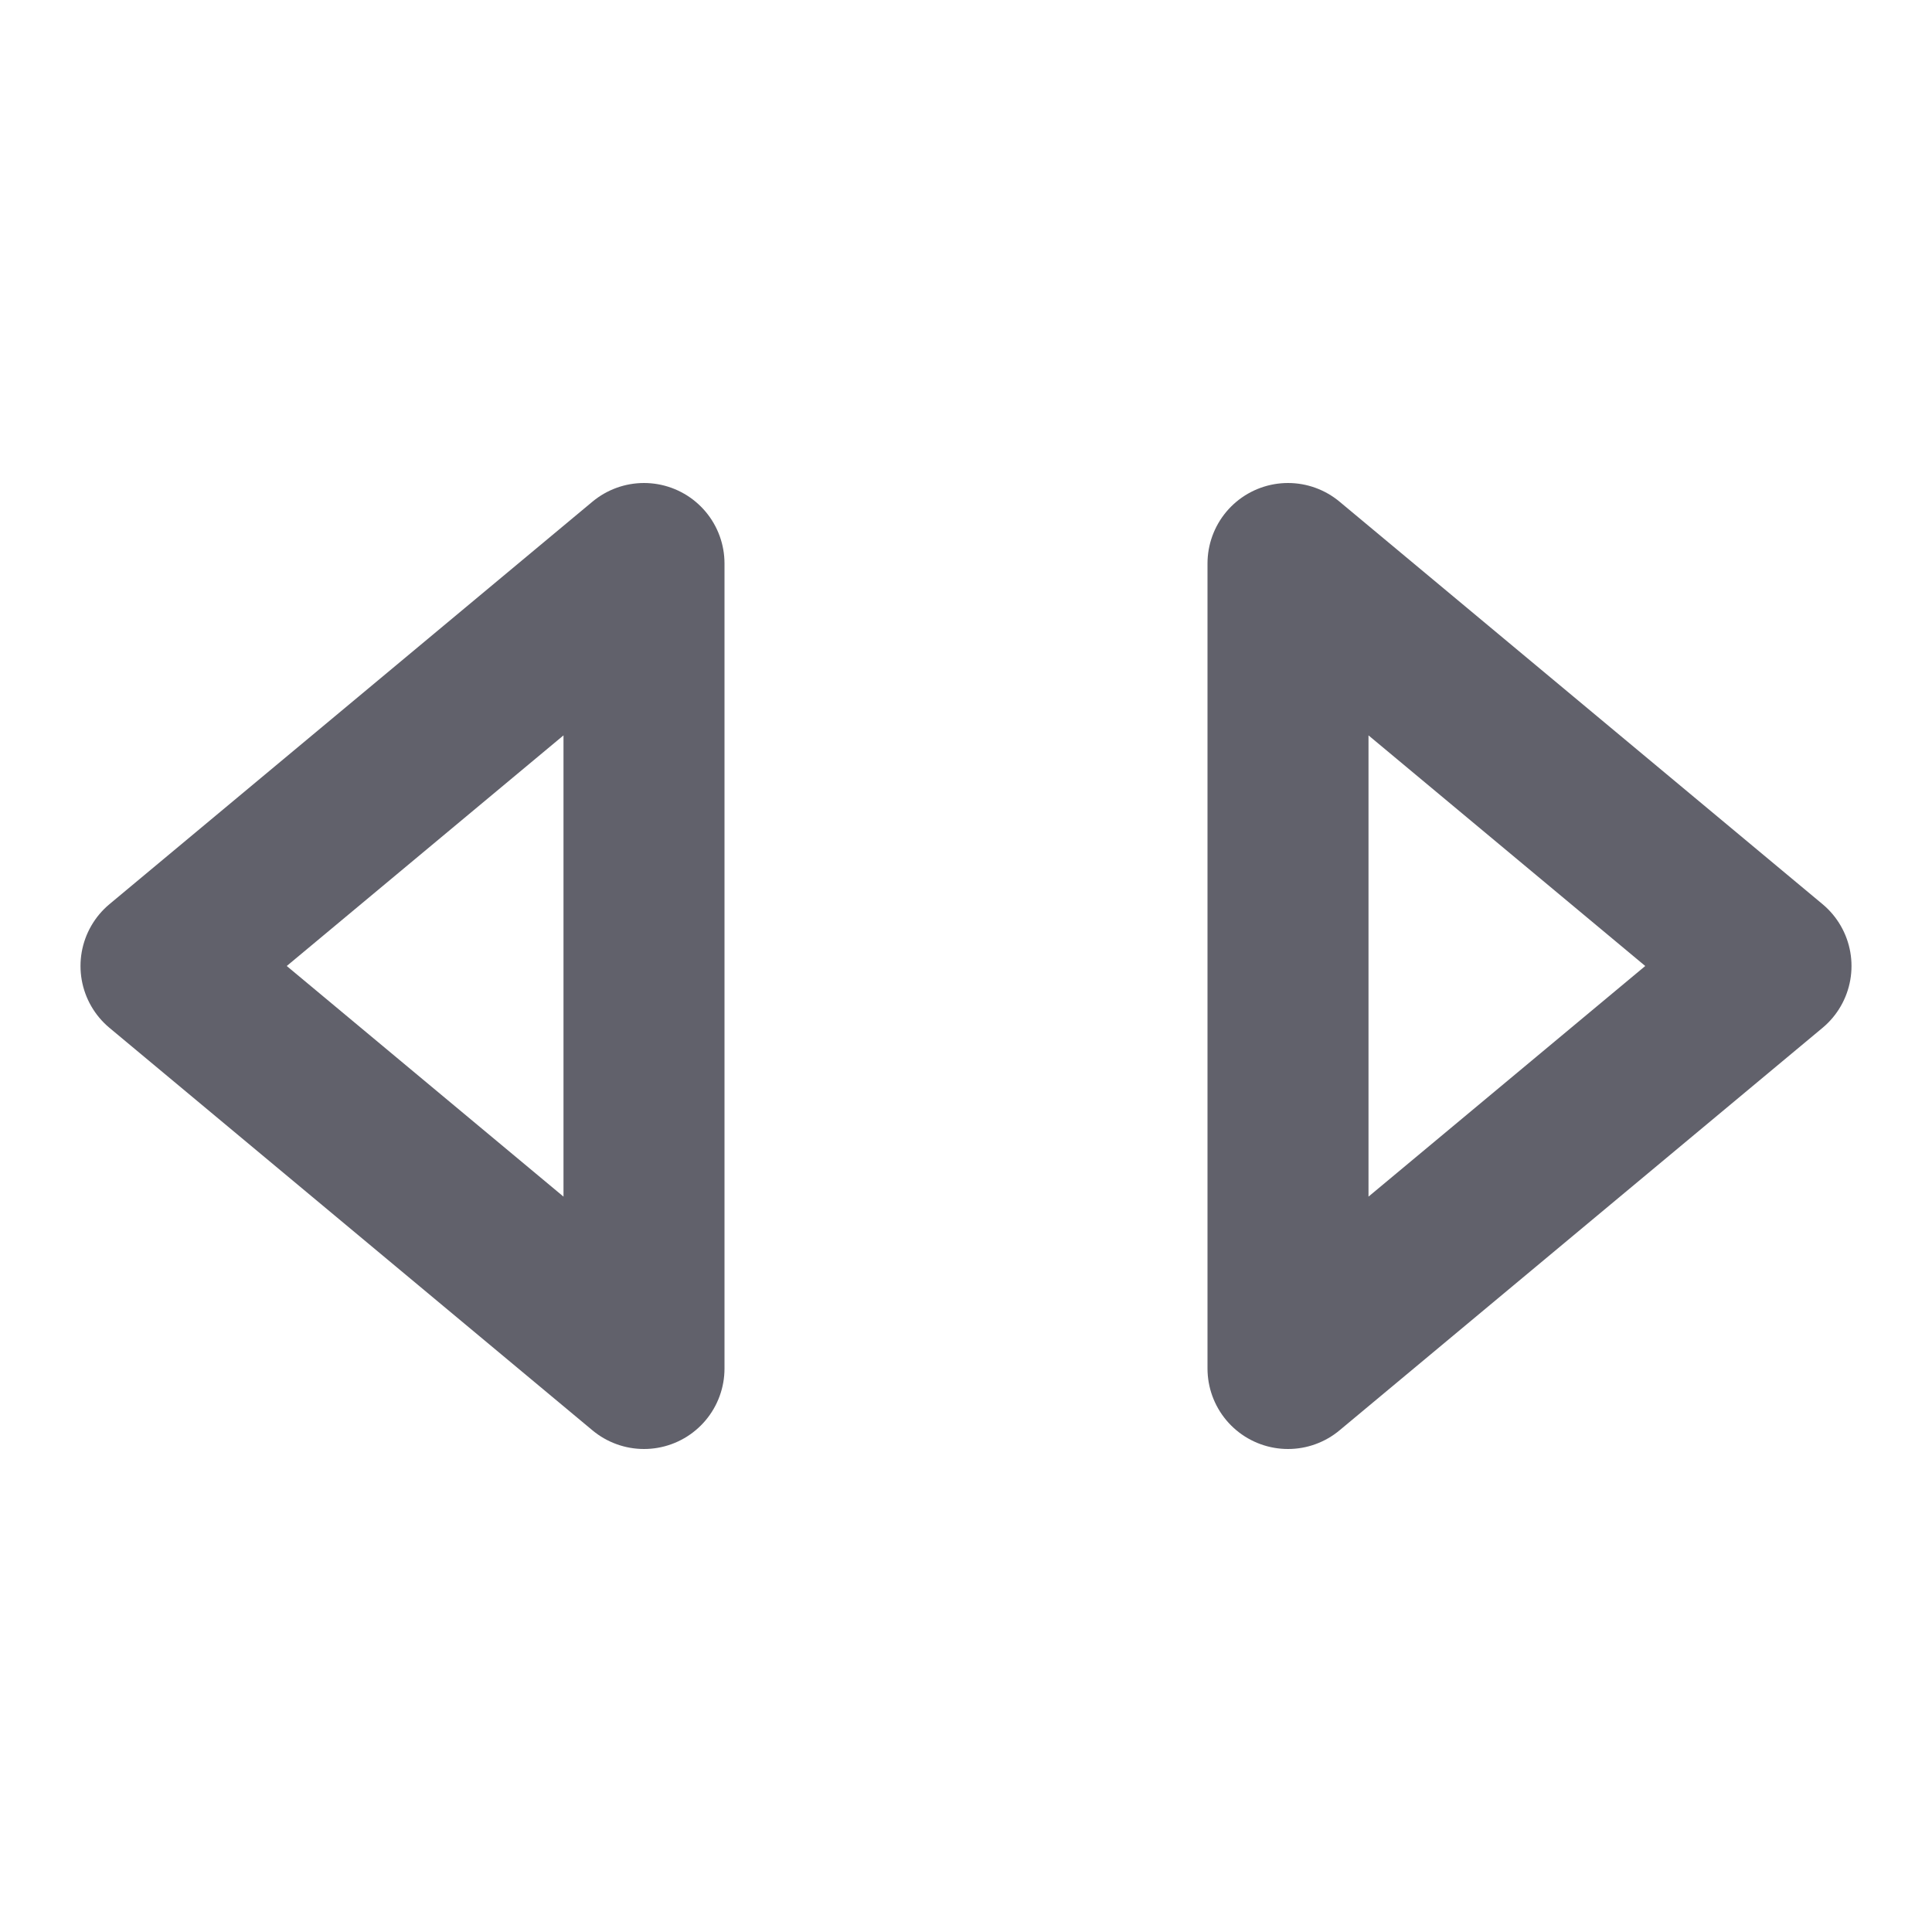 <svg xmlns="http://www.w3.org/2000/svg" height="24" width="24" viewBox="0 0 24 24"><g stroke-linecap="round" fill="#61616b" stroke-linejoin="round" class="nc-icon-wrapper"><polygon fill="none" stroke="#61616b" stroke-width="2" points="2,12 8,7 8,17 "></polygon> <polygon data-color="color-2" fill="none" stroke="#61616b" stroke-width="2" points=" 22,12 16,7 16,17 "></polygon></g></svg>